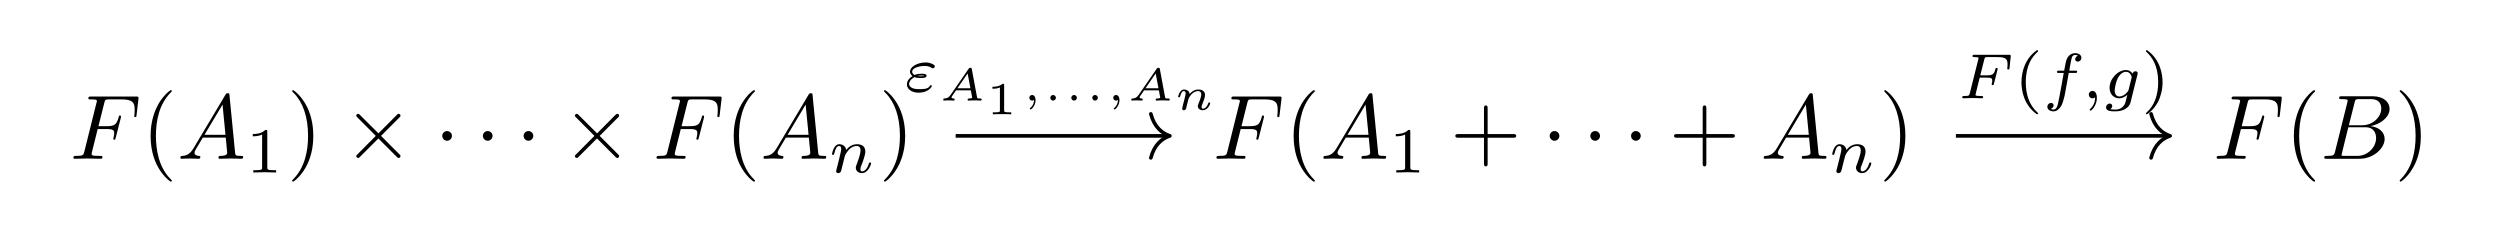 <?xml version="1.0" encoding="UTF-8"?>
<svg xmlns="http://www.w3.org/2000/svg" xmlns:xlink="http://www.w3.org/1999/xlink" width="544.124pt" height="53.478pt" viewBox="0 0 544.124 53.478" version="1.1">
<defs>
<g>
<symbol overflow="visible" id="glyph0-0">
<path style="stroke:none;" d=""/>
</symbol>
<symbol overflow="visible" id="glyph0-1">
<path style="stroke:none;" d="M 6.031 -6.469 L 7.969 -6.469 C 9.469 -6.469 9.625 -6.156 9.625 -5.578 C 9.625 -5.438 9.625 -5.203 9.484 -4.609 C 9.438 -4.5 9.422 -4.422 9.422 -4.375 C 9.422 -4.219 9.547 -4.141 9.656 -4.141 C 9.859 -4.141 9.859 -4.203 9.953 -4.562 L 11.062 -8.891 C 11.109 -9.109 11.109 -9.141 11.109 -9.203 C 11.109 -9.25 11.078 -9.422 10.875 -9.422 C 10.672 -9.422 10.656 -9.328 10.578 -9 C 10.156 -7.453 9.703 -7.094 8.016 -7.094 L 6.203 -7.094 L 7.469 -12.156 C 7.656 -12.844 7.672 -12.922 8.547 -12.922 L 11.172 -12.922 C 13.625 -12.922 14.078 -12.266 14.078 -10.734 C 14.078 -10.281 14.078 -10.203 14.031 -9.656 C 13.984 -9.406 13.984 -9.359 13.984 -9.297 C 13.984 -9.203 14.047 -9.062 14.219 -9.062 C 14.438 -9.062 14.469 -9.188 14.5 -9.562 L 14.906 -13.016 C 14.969 -13.547 14.859 -13.547 14.359 -13.547 L 4.609 -13.547 C 4.203 -13.547 4 -13.547 4 -13.141 C 4 -12.922 4.188 -12.922 4.562 -12.922 C 5.297 -12.922 5.859 -12.922 5.859 -12.578 C 5.859 -12.484 5.859 -12.453 5.75 -12.094 L 3.125 -1.547 C 2.922 -0.781 2.891 -0.625 1.312 -0.625 C 0.969 -0.625 0.75 -0.625 0.75 -0.234 C 0.75 0 1 0 1.062 0 C 1.641 0 3.109 -0.062 3.688 -0.062 C 4.344 -0.062 6 0 6.656 0 C 6.828 0 7.078 0 7.078 -0.375 C 7.078 -0.531 6.953 -0.578 6.953 -0.594 C 6.891 -0.625 6.859 -0.625 6.391 -0.625 C 5.953 -0.625 5.859 -0.625 5.359 -0.656 C 4.781 -0.719 4.719 -0.797 4.719 -1.062 C 4.719 -1.094 4.719 -1.219 4.797 -1.516 Z M 6.031 -6.469 "/>
</symbol>
<symbol overflow="visible" id="glyph0-2">
<path style="stroke:none;" d="M 3.562 -2.297 C 2.766 -0.953 1.984 -0.672 1.109 -0.625 C 0.875 -0.594 0.703 -0.594 0.703 -0.219 C 0.703 -0.094 0.797 0 0.953 0 C 1.5 0 2.109 -0.062 2.672 -0.062 C 3.328 -0.062 4.031 0 4.656 0 C 4.781 0 5.047 0 5.047 -0.375 C 5.047 -0.594 4.859 -0.625 4.719 -0.625 C 4.266 -0.656 3.781 -0.812 3.781 -1.312 C 3.781 -1.547 3.906 -1.766 4.062 -2.047 L 5.578 -4.609 L 10.578 -4.609 C 10.625 -4.188 10.891 -1.469 10.891 -1.281 C 10.891 -0.672 9.859 -0.625 9.469 -0.625 C 9.188 -0.625 8.984 -0.625 8.984 -0.219 C 8.984 0 9.219 0 9.266 0 C 10.078 0 10.938 -0.062 11.75 -0.062 C 12.25 -0.062 13.5 0 14 0 C 14.125 0 14.359 0 14.359 -0.391 C 14.359 -0.625 14.172 -0.625 13.906 -0.625 C 12.672 -0.625 12.672 -0.75 12.609 -1.328 L 11.391 -13.781 C 11.359 -14.188 11.359 -14.266 11.016 -14.266 C 10.703 -14.266 10.625 -14.125 10.5 -13.922 Z M 5.953 -5.219 L 9.875 -11.797 L 10.516 -5.219 Z M 5.953 -5.219 "/>
</symbol>
<symbol overflow="visible" id="glyph0-3">
<path style="stroke:none;" d="M 3.188 -1.547 C 2.984 -0.781 2.953 -0.625 1.375 -0.625 C 1.031 -0.625 0.844 -0.625 0.844 -0.219 C 0.844 0 1.016 0 1.375 0 L 8.484 0 C 11.641 0 13.984 -2.344 13.984 -4.297 C 13.984 -5.734 12.828 -6.891 10.891 -7.109 C 12.969 -7.484 15.062 -8.969 15.062 -10.859 C 15.062 -12.328 13.75 -13.609 11.359 -13.609 L 4.656 -13.609 C 4.281 -13.609 4.078 -13.609 4.078 -13.203 C 4.078 -12.984 4.266 -12.984 4.641 -12.984 C 4.688 -12.984 5.062 -12.984 5.406 -12.953 C 5.75 -12.906 5.938 -12.891 5.938 -12.625 C 5.938 -12.547 5.922 -12.484 5.859 -12.25 Z M 6.203 -7.297 L 7.438 -12.234 C 7.609 -12.922 7.656 -12.984 8.5 -12.984 L 11.078 -12.984 C 12.828 -12.984 13.25 -11.812 13.25 -10.938 C 13.25 -9.188 11.531 -7.297 9.109 -7.297 Z M 5.297 -0.625 C 5.016 -0.625 4.984 -0.625 4.859 -0.641 C 4.656 -0.656 4.609 -0.672 4.609 -0.844 C 4.609 -0.891 4.609 -0.938 4.703 -1.297 L 6.078 -6.859 L 9.844 -6.859 C 11.75 -6.859 12.125 -5.375 12.125 -4.516 C 12.125 -2.547 10.359 -0.625 8.016 -0.625 Z M 5.297 -0.625 "/>
</symbol>
<symbol overflow="visible" id="glyph1-0">
<path style="stroke:none;" d=""/>
</symbol>
<symbol overflow="visible" id="glyph1-1">
<path style="stroke:none;" d="M 6.594 4.781 C 6.594 4.719 6.594 4.688 6.25 4.344 C 3.766 1.828 3.125 -1.938 3.125 -4.984 C 3.125 -8.453 3.891 -11.906 6.328 -14.406 C 6.594 -14.641 6.594 -14.688 6.594 -14.734 C 6.594 -14.875 6.516 -14.938 6.391 -14.938 C 6.203 -14.938 4.406 -13.594 3.234 -11.062 C 2.219 -8.859 1.969 -6.656 1.969 -4.984 C 1.969 -3.422 2.188 -1.016 3.281 1.234 C 4.484 3.688 6.203 4.984 6.391 4.984 C 6.516 4.984 6.594 4.922 6.594 4.781 Z M 6.594 4.781 "/>
</symbol>
<symbol overflow="visible" id="glyph1-2">
<path style="stroke:none;" d="M 5.75 -4.984 C 5.75 -6.531 5.531 -8.938 4.438 -11.203 C 3.25 -13.641 1.531 -14.938 1.328 -14.938 C 1.219 -14.938 1.141 -14.859 1.141 -14.734 C 1.141 -14.688 1.141 -14.641 1.516 -14.281 C 3.469 -12.312 4.609 -9.141 4.609 -4.984 C 4.609 -1.578 3.859 1.938 1.391 4.438 C 1.141 4.688 1.141 4.719 1.141 4.781 C 1.141 4.906 1.219 4.984 1.328 4.984 C 1.531 4.984 3.328 3.625 4.5 1.094 C 5.516 -1.094 5.75 -3.312 5.75 -4.984 Z M 5.75 -4.984 "/>
</symbol>
<symbol overflow="visible" id="glyph1-3">
<path style="stroke:none;" d="M 8.141 -4.578 L 13.703 -4.578 C 13.984 -4.578 14.359 -4.578 14.359 -4.984 C 14.359 -5.375 13.984 -5.375 13.703 -5.375 L 8.141 -5.375 L 8.141 -10.953 C 8.141 -11.234 8.141 -11.609 7.75 -11.609 C 7.344 -11.609 7.344 -11.234 7.344 -10.953 L 7.344 -5.375 L 1.766 -5.375 C 1.5 -5.375 1.109 -5.375 1.109 -4.984 C 1.109 -4.578 1.5 -4.578 1.766 -4.578 L 7.344 -4.578 L 7.344 1 C 7.344 1.281 7.344 1.656 7.75 1.656 C 8.141 1.656 8.141 1.281 8.141 1 Z M 8.141 -4.578 "/>
</symbol>
<symbol overflow="visible" id="glyph2-0">
<path style="stroke:none;" d=""/>
</symbol>
<symbol overflow="visible" id="glyph2-1">
<path style="stroke:none;" d="M 4.672 -8.875 C 4.672 -9.25 4.641 -9.266 4.25 -9.266 C 3.359 -8.391 2.094 -8.375 1.516 -8.375 L 1.516 -7.875 C 1.859 -7.875 2.781 -7.875 3.547 -8.266 L 3.547 -1.141 C 3.547 -0.688 3.547 -0.5 2.156 -0.5 L 1.625 -0.5 L 1.625 0 C 1.875 -0.016 3.594 -0.062 4.109 -0.062 C 4.531 -0.062 6.297 -0.016 6.594 0 L 6.594 -0.5 L 6.062 -0.5 C 4.672 -0.5 4.672 -0.688 4.672 -1.141 Z M 4.672 -8.875 "/>
</symbol>
<symbol overflow="visible" id="glyph2-2">
<path style="stroke:none;" d="M 4.953 -10.469 C 2.297 -8.594 1.609 -5.641 1.609 -3.5 C 1.609 -1.531 2.188 1.516 4.953 3.469 C 5.062 3.469 5.234 3.469 5.234 3.312 C 5.234 3.219 5.188 3.188 5.094 3.094 C 3.234 1.422 2.547 -0.953 2.547 -3.484 C 2.547 -7.25 3.984 -9.094 5.141 -10.125 C 5.188 -10.188 5.234 -10.234 5.234 -10.297 C 5.234 -10.469 5.062 -10.469 4.953 -10.469 Z M 4.953 -10.469 "/>
</symbol>
<symbol overflow="visible" id="glyph2-3">
<path style="stroke:none;" d="M 1.25 -10.469 C 1.156 -10.469 0.984 -10.469 0.984 -10.297 C 0.984 -10.234 1.031 -10.188 1.109 -10.094 C 2.312 -8.984 3.656 -7.109 3.656 -3.5 C 3.656 -0.594 2.75 1.625 1.234 2.984 C 1 3.219 0.984 3.234 0.984 3.312 C 0.984 3.375 1.031 3.469 1.172 3.469 C 1.344 3.469 2.672 2.547 3.594 0.812 C 4.203 -0.344 4.609 -1.859 4.609 -3.484 C 4.609 -5.453 4.016 -8.516 1.25 -10.469 Z M 1.25 -10.469 "/>
</symbol>
<symbol overflow="visible" id="glyph3-0">
<path style="stroke:none;" d=""/>
</symbol>
<symbol overflow="visible" id="glyph3-1">
<path style="stroke:none;" d="M 7.75 -5.531 L 3.766 -9.5 C 3.531 -9.734 3.484 -9.781 3.328 -9.781 C 3.125 -9.781 2.922 -9.609 2.922 -9.391 C 2.922 -9.25 2.969 -9.203 3.188 -8.984 L 7.172 -4.984 L 3.188 -0.969 C 2.969 -0.75 2.922 -0.719 2.922 -0.578 C 2.922 -0.359 3.125 -0.172 3.328 -0.172 C 3.484 -0.172 3.531 -0.219 3.766 -0.453 L 7.734 -4.422 L 11.859 -0.297 C 11.891 -0.281 12.031 -0.172 12.156 -0.172 C 12.391 -0.172 12.547 -0.359 12.547 -0.578 C 12.547 -0.625 12.547 -0.703 12.484 -0.797 C 12.469 -0.844 9.297 -3.969 8.312 -4.984 L 11.953 -8.625 C 12.047 -8.75 12.344 -9 12.453 -9.125 C 12.469 -9.156 12.547 -9.25 12.547 -9.391 C 12.547 -9.609 12.391 -9.781 12.156 -9.781 C 12 -9.781 11.906 -9.703 11.688 -9.484 Z M 7.75 -5.531 "/>
</symbol>
<symbol overflow="visible" id="glyph3-2">
<path style="stroke:none;" d="M 3.828 -4.984 C 3.828 -5.562 3.344 -6.031 2.766 -6.031 C 2.188 -6.031 1.719 -5.562 1.719 -4.984 C 1.719 -4.406 2.188 -3.922 2.766 -3.922 C 3.344 -3.922 3.828 -4.406 3.828 -4.984 Z M 3.828 -4.984 "/>
</symbol>
<symbol overflow="visible" id="glyph4-0">
<path style="stroke:none;" d=""/>
</symbol>
<symbol overflow="visible" id="glyph4-1">
<path style="stroke:none;" d="M 1.703 -0.875 C 1.641 -0.703 1.562 -0.344 1.562 -0.312 C 1.562 0 1.812 0.141 2.031 0.141 C 2.281 0.141 2.516 -0.047 2.578 -0.172 C 2.656 -0.297 2.766 -0.734 2.828 -1.031 C 2.906 -1.297 3.062 -1.938 3.141 -2.281 C 3.219 -2.594 3.312 -2.906 3.375 -3.219 C 3.531 -3.797 3.562 -3.906 3.969 -4.484 C 4.359 -5.031 5.016 -5.766 6.062 -5.766 C 6.859 -5.766 6.875 -5.047 6.875 -4.781 C 6.875 -3.953 6.281 -2.406 6.062 -1.812 C 5.906 -1.422 5.844 -1.297 5.844 -1.062 C 5.844 -0.328 6.453 0.141 7.172 0.141 C 8.562 0.141 9.188 -1.781 9.188 -2 C 9.188 -2.172 9 -2.172 8.953 -2.172 C 8.766 -2.172 8.75 -2.094 8.688 -1.938 C 8.375 -0.828 7.766 -0.25 7.219 -0.25 C 6.922 -0.25 6.859 -0.453 6.859 -0.734 C 6.859 -1.062 6.938 -1.234 7.188 -1.875 C 7.359 -2.297 7.922 -3.781 7.922 -4.562 C 7.922 -5.922 6.844 -6.156 6.109 -6.156 C 4.953 -6.156 4.172 -5.438 3.75 -4.891 C 3.656 -5.844 2.828 -6.156 2.266 -6.156 C 1.656 -6.156 1.344 -5.719 1.156 -5.406 C 0.844 -4.891 0.656 -4.094 0.656 -4.016 C 0.656 -3.844 0.844 -3.844 0.891 -3.844 C 1.094 -3.844 1.109 -3.875 1.203 -4.25 C 1.406 -5.078 1.672 -5.766 2.219 -5.766 C 2.578 -5.766 2.672 -5.453 2.672 -5.078 C 2.672 -4.812 2.547 -4.297 2.453 -3.922 C 2.359 -3.547 2.219 -2.969 2.156 -2.672 Z M 1.703 -0.875 "/>
</symbol>
<symbol overflow="visible" id="glyph4-2">
<path style="stroke:none;" d="M 2.312 -3.109 C 2.844 -2.906 3.266 -2.906 3.672 -2.906 C 4.109 -2.906 4.938 -2.906 4.938 -3.422 C 4.938 -3.797 4.406 -3.844 3.812 -3.844 C 3.609 -3.844 3.016 -3.844 2.328 -3.578 C 2.016 -3.719 1.797 -3.984 1.797 -4.297 C 1.797 -5.047 3.156 -5.531 4.562 -5.531 C 4.781 -5.531 5.391 -5.531 6.016 -5.141 C 6.094 -5.078 6.188 -5.016 6.297 -5.016 C 6.484 -5.016 6.734 -5.219 6.734 -5.453 C 6.734 -5.734 6.281 -5.938 6.016 -6.047 C 5.406 -6.297 4.922 -6.297 4.719 -6.297 C 3.016 -6.297 1.328 -5.406 1.328 -4.281 C 1.328 -3.719 1.859 -3.344 1.875 -3.328 C 1.359 -3.031 0.656 -2.406 0.656 -1.531 C 0.656 -0.516 1.656 0.281 3.203 0.281 C 5.328 0.281 6.078 -0.984 6.078 -1.203 C 6.078 -1.297 6 -1.375 5.891 -1.375 C 5.797 -1.375 5.766 -1.328 5.719 -1.266 C 5.375 -0.719 4.906 -0.484 3.438 -0.484 C 3.078 -0.484 2.422 -0.484 1.922 -0.688 C 1.375 -0.891 1.125 -1.266 1.125 -1.625 C 1.125 -1.938 1.375 -2.625 2.312 -3.109 Z M 2.938 -3.344 C 3.078 -3.391 3.359 -3.453 3.781 -3.453 C 4.094 -3.453 4.156 -3.453 4.438 -3.391 C 4.234 -3.312 4.188 -3.297 3.672 -3.297 C 3.453 -3.297 3.188 -3.297 2.938 -3.344 Z M 2.938 -3.344 "/>
</symbol>
<symbol overflow="visible" id="glyph4-3">
<path style="stroke:none;" d="M 4.766 -4.5 L 6.266 -4.5 C 7.328 -4.5 7.5 -4.328 7.5 -3.859 C 7.5 -3.656 7.5 -3.625 7.406 -3.234 C 7.375 -3.156 7.375 -3.109 7.375 -3.062 C 7.375 -2.938 7.469 -2.859 7.609 -2.859 C 7.781 -2.859 7.797 -2.938 7.875 -3.188 L 8.625 -6.141 C 8.641 -6.188 8.672 -6.391 8.672 -6.422 C 8.672 -6.562 8.578 -6.625 8.438 -6.625 C 8.25 -6.625 8.234 -6.547 8.156 -6.297 C 7.891 -5.203 7.484 -5 6.297 -5 L 4.891 -5 L 5.781 -8.5 C 5.891 -8.938 5.906 -8.969 6.484 -8.969 L 8.625 -8.969 C 10.484 -8.969 10.828 -8.531 10.828 -7.375 C 10.828 -6.906 10.766 -6.609 10.766 -6.5 C 10.766 -6.391 10.812 -6.266 11.016 -6.266 C 11.219 -6.266 11.234 -6.391 11.266 -6.625 L 11.516 -9.062 C 11.547 -9.469 11.453 -9.469 11.109 -9.469 L 3.656 -9.469 C 3.391 -9.469 3.203 -9.469 3.203 -9.172 C 3.203 -8.969 3.375 -8.969 3.656 -8.969 C 3.672 -8.969 3.938 -8.969 4.188 -8.938 C 4.484 -8.922 4.5 -8.891 4.5 -8.75 C 4.5 -8.656 4.469 -8.516 4.453 -8.438 L 2.625 -1.141 C 2.484 -0.594 2.469 -0.5 1.375 -0.5 C 1.141 -0.5 0.969 -0.5 0.969 -0.203 C 0.969 -0.062 1.062 0 1.188 0 C 1.594 0 2.625 -0.062 3.031 -0.062 L 4.109 -0.047 C 4.469 -0.047 4.859 0 5.203 0 C 5.297 0 5.516 0 5.516 -0.312 C 5.516 -0.5 5.344 -0.5 5.016 -0.5 C 5 -0.5 4.641 -0.5 4.297 -0.531 C 4 -0.562 3.859 -0.578 3.859 -0.766 C 3.859 -0.828 3.859 -0.859 3.906 -1.016 Z M 4.766 -4.5 "/>
</symbol>
<symbol overflow="visible" id="glyph4-4">
<path style="stroke:none;" d="M 5.672 -5.516 L 7.047 -5.516 C 7.328 -5.516 7.5 -5.516 7.5 -5.812 C 7.5 -6.016 7.328 -6.016 7.078 -6.016 L 5.781 -6.016 C 6.094 -7.781 6.203 -8.422 6.328 -8.828 C 6.391 -9.141 6.703 -9.438 7.031 -9.438 C 7.047 -9.438 7.422 -9.438 7.688 -9.266 C 7.109 -9.078 7.078 -8.578 7.078 -8.5 C 7.078 -8.188 7.312 -7.984 7.625 -7.984 C 8.016 -7.984 8.422 -8.297 8.422 -8.828 C 8.422 -9.469 7.75 -9.828 7.031 -9.828 C 6.422 -9.828 5.734 -9.469 5.359 -8.781 C 5.078 -8.266 4.969 -7.625 4.672 -6.016 L 3.578 -6.016 C 3.297 -6.016 3.109 -6.016 3.109 -5.703 C 3.109 -5.516 3.297 -5.516 3.547 -5.516 L 4.578 -5.516 C 4.562 -5.422 3.688 -0.406 3.344 1.094 C 3.281 1.391 3.047 2.453 2.375 2.453 C 2.359 2.453 2.016 2.453 1.766 2.281 C 2.328 2.109 2.375 1.609 2.375 1.516 C 2.375 1.219 2.141 1 1.812 1 C 1.438 1 1.016 1.328 1.016 1.859 C 1.016 2.484 1.672 2.844 2.375 2.844 C 3.266 2.844 3.875 1.922 4.047 1.625 C 4.547 0.688 4.875 -1.031 4.891 -1.203 Z M 5.672 -5.516 "/>
</symbol>
<symbol overflow="visible" id="glyph4-5">
<path style="stroke:none;" d="M 2.938 -0.219 C 2.938 0.547 2.797 1.438 1.859 2.328 C 1.797 2.391 1.766 2.422 1.766 2.5 C 1.766 2.594 1.875 2.688 1.953 2.688 C 2.156 2.688 3.328 1.578 3.328 -0.078 C 3.328 -0.953 3 -1.609 2.359 -1.609 C 1.891 -1.609 1.562 -1.234 1.562 -0.812 C 1.562 -0.359 1.891 0 2.375 0 C 2.703 0 2.938 -0.219 2.938 -0.219 Z M 2.938 -0.219 "/>
</symbol>
<symbol overflow="visible" id="glyph4-6">
<path style="stroke:none;" d="M 7.422 -5.156 C 7.484 -5.359 7.484 -5.422 7.484 -5.438 C 7.484 -5.75 7.234 -5.891 7 -5.891 C 6.688 -5.891 6.422 -5.625 6.359 -5.359 C 6.125 -5.734 5.656 -6.156 4.922 -6.156 C 3.188 -6.156 1.359 -4.281 1.359 -2.281 C 1.359 -0.844 2.328 0 3.469 0 C 4.109 0 4.734 -0.328 5.219 -0.75 L 4.906 0.5 C 4.766 1.094 4.656 1.469 4.125 1.938 C 3.516 2.453 2.922 2.453 2.562 2.453 C 1.922 2.453 1.75 2.406 1.5 2.359 C 1.844 2.188 1.938 1.859 1.938 1.656 C 1.938 1.328 1.672 1.141 1.391 1.141 C 1 1.141 0.594 1.469 0.594 2 C 0.594 2.828 1.797 2.844 2.578 2.844 C 4.766 2.844 5.703 1.734 5.906 0.938 Z M 5.5 -1.859 C 5.438 -1.641 5.438 -1.625 5.203 -1.344 C 4.719 -0.75 4.047 -0.391 3.516 -0.391 C 2.797 -0.391 2.469 -0.984 2.469 -1.719 C 2.469 -2.328 2.844 -3.891 3.203 -4.5 C 3.797 -5.484 4.453 -5.766 4.922 -5.766 C 5.906 -5.766 6.172 -4.719 6.172 -4.578 C 6.172 -4.547 6.172 -4.516 6.125 -4.375 Z M 5.5 -1.859 "/>
</symbol>
<symbol overflow="visible" id="glyph5-0">
<path style="stroke:none;" d=""/>
</symbol>
<symbol overflow="visible" id="glyph5-1">
<path style="stroke:none;" d="M 7.25 -6.875 C 7.203 -7.078 7.172 -7.141 6.953 -7.141 C 6.703 -7.141 6.656 -7.062 6.547 -6.906 L 2.641 -1.25 C 2.219 -0.641 1.875 -0.484 1.219 -0.453 C 1.031 -0.438 1.031 -0.172 1.031 -0.172 C 1.031 -0.031 1.156 0 1.203 0 C 1.328 0 1.5 -0.031 1.641 -0.031 C 1.812 -0.031 1.984 -0.047 2.156 -0.047 C 2.344 -0.047 2.516 -0.031 2.703 -0.031 C 2.875 -0.031 3.094 0 3.266 0 C 3.344 0 3.516 0 3.516 -0.281 C 3.516 -0.438 3.359 -0.453 3.312 -0.453 C 3.234 -0.453 2.844 -0.469 2.844 -0.703 C 2.844 -0.828 2.969 -1 3.047 -1.094 L 3.766 -2.156 C 3.812 -2.219 3.828 -2.234 4.016 -2.234 L 7.031 -2.234 C 7.062 -2.109 7.062 -2.062 7.094 -1.938 C 7.125 -1.766 7.328 -0.766 7.328 -0.672 C 7.328 -0.453 6.703 -0.453 6.656 -0.453 C 6.5 -0.453 6.344 -0.453 6.344 -0.172 C 6.344 -0.062 6.406 0 6.516 0 C 6.734 0 6.969 -0.031 7.188 -0.031 C 7.422 -0.031 7.656 -0.047 7.891 -0.047 C 8.109 -0.047 8.328 -0.031 8.531 -0.031 C 8.734 -0.031 8.969 0 9.156 0 C 9.328 0 9.406 -0.125 9.406 -0.281 C 9.406 -0.453 9.234 -0.453 9.094 -0.453 C 8.438 -0.453 8.438 -0.516 8.391 -0.734 Z M 6.344 -5.906 L 6.953 -2.688 L 4.125 -2.688 Z M 6.344 -5.906 "/>
</symbol>
<symbol overflow="visible" id="glyph5-2">
<path style="stroke:none;" d="M 2.688 -0.141 C 2.688 0.812 2.172 1.359 1.906 1.578 C 1.797 1.672 1.781 1.688 1.781 1.75 C 1.781 1.812 1.875 1.938 1.969 1.938 C 2.094 1.938 3.031 1.156 3.031 -0.094 C 3.031 -0.766 2.734 -1.219 2.281 -1.219 C 1.906 -1.219 1.672 -0.922 1.672 -0.609 C 1.672 -0.297 1.906 0 2.281 0 C 2.438 0 2.578 -0.047 2.688 -0.141 Z M 2.688 -0.141 "/>
</symbol>
<symbol overflow="visible" id="glyph5-3">
<path style="stroke:none;" d="M 2.891 -0.609 C 2.891 -0.938 2.609 -1.219 2.281 -1.219 C 1.953 -1.219 1.672 -0.938 1.672 -0.609 C 1.672 -0.281 1.953 0 2.281 0 C 2.609 0 2.891 -0.281 2.891 -0.609 Z M 2.891 -0.609 "/>
</symbol>
<symbol overflow="visible" id="glyph5-4">
<path style="stroke:none;" d="M 1.938 -0.984 C 1.891 -0.734 1.781 -0.297 1.781 -0.234 C 1.781 -0.016 1.953 0.109 2.141 0.109 C 2.297 0.109 2.516 0.031 2.625 -0.219 C 2.625 -0.266 2.75 -0.734 2.812 -1 C 3.156 -2.344 3.156 -2.359 3.172 -2.406 C 3.297 -2.672 4.016 -4.062 5.234 -4.062 C 5.719 -4.062 5.938 -3.797 5.938 -3.344 C 5.938 -2.781 5.516 -1.75 5.281 -1.188 C 5.234 -1.062 5.188 -0.938 5.188 -0.766 C 5.188 -0.25 5.688 0.109 6.266 0.109 C 7.344 0.109 7.891 -1.188 7.891 -1.438 C 7.891 -1.578 7.719 -1.578 7.672 -1.578 C 7.5 -1.578 7.5 -1.531 7.438 -1.344 C 7.25 -0.75 6.781 -0.234 6.312 -0.234 C 6.078 -0.234 6.016 -0.391 6.016 -0.609 C 6.016 -0.812 6.047 -0.922 6.141 -1.141 C 6.312 -1.531 6.766 -2.672 6.766 -3.219 C 6.766 -3.953 6.234 -4.406 5.297 -4.406 C 4.391 -4.406 3.766 -3.859 3.406 -3.422 C 3.359 -4.234 2.562 -4.406 2.188 -4.406 C 1.203 -4.406 0.906 -2.875 0.906 -2.859 C 0.906 -2.719 1.062 -2.719 1.109 -2.719 C 1.281 -2.719 1.312 -2.781 1.344 -2.906 C 1.5 -3.484 1.719 -4.062 2.141 -4.062 C 2.484 -4.062 2.547 -3.75 2.547 -3.531 C 2.547 -3.406 2.453 -3.016 2.391 -2.766 C 2.328 -2.5 2.219 -2.078 2.172 -1.859 Z M 1.938 -0.984 "/>
</symbol>
<symbol overflow="visible" id="glyph6-0">
<path style="stroke:none;" d=""/>
</symbol>
<symbol overflow="visible" id="glyph6-1">
<path style="stroke:none;" d="M 3.969 -6.344 C 3.969 -6.641 3.938 -6.641 3.609 -6.641 C 2.906 -6 1.797 -6 1.594 -6 L 1.422 -6 L 1.422 -5.562 L 1.594 -5.562 C 1.828 -5.562 2.469 -5.594 3.047 -5.844 L 3.047 -0.859 C 3.047 -0.547 3.047 -0.438 2 -0.438 L 1.5 -0.438 L 1.5 0 C 2.047 -0.047 2.938 -0.047 3.516 -0.047 C 4.094 -0.047 4.969 -0.047 5.516 0 L 5.516 -0.438 L 5.031 -0.438 C 3.969 -0.438 3.969 -0.547 3.969 -0.859 Z M 3.969 -6.344 "/>
</symbol>
</g>
</defs>
<g id="surface1">
<g style="fill:rgb(0%,0%,0%);fill-opacity:1;">
  <use xlink:href="#glyph0-1" x="15.229" y="34.556"/>
</g>
<g style="fill:rgb(0%,0%,0%);fill-opacity:1;">
  <use xlink:href="#glyph1-1" x="30.809" y="34.556"/>
</g>
<g style="fill:rgb(0%,0%,0%);fill-opacity:1;">
  <use xlink:href="#glyph0-2" x="38.559" y="34.556"/>
</g>
<g style="fill:rgb(0%,0%,0%);fill-opacity:1;">
  <use xlink:href="#glyph2-1" x="53.503" y="37.544"/>
</g>
<g style="fill:rgb(0%,0%,0%);fill-opacity:1;">
  <use xlink:href="#glyph1-2" x="62.441" y="34.556"/>
</g>
<g style="fill:rgb(0%,0%,0%);fill-opacity:1;">
  <use xlink:href="#glyph3-1" x="74.617" y="34.556"/>
</g>
<g style="fill:rgb(0%,0%,0%);fill-opacity:1;">
  <use xlink:href="#glyph3-2" x="94.538" y="34.556"/>
</g>
<g style="fill:rgb(0%,0%,0%);fill-opacity:1;">
  <use xlink:href="#glyph3-2" x="103.381" y="34.556"/>
</g>
<g style="fill:rgb(0%,0%,0%);fill-opacity:1;">
  <use xlink:href="#glyph3-2" x="112.244" y="34.556"/>
</g>
<g style="fill:rgb(0%,0%,0%);fill-opacity:1;">
  <use xlink:href="#glyph3-1" x="122.203" y="34.556"/>
</g>
<g style="fill:rgb(0%,0%,0%);fill-opacity:1;">
  <use xlink:href="#glyph0-1" x="142.141" y="34.556"/>
</g>
<g style="fill:rgb(0%,0%,0%);fill-opacity:1;">
  <use xlink:href="#glyph1-1" x="157.723" y="34.556"/>
</g>
<g style="fill:rgb(0%,0%,0%);fill-opacity:1;">
  <use xlink:href="#glyph0-2" x="165.471" y="34.556"/>
</g>
<g style="fill:rgb(0%,0%,0%);fill-opacity:1;">
  <use xlink:href="#glyph4-1" x="180.415" y="37.544"/>
</g>
<g style="fill:rgb(0%,0%,0%);fill-opacity:1;">
  <use xlink:href="#glyph1-2" x="191.261" y="34.556"/>
</g>
<g style="fill:rgb(0%,0%,0%);fill-opacity:1;">
  <use xlink:href="#glyph0-1" x="264.005" y="34.556"/>
</g>
<g style="fill:rgb(0%,0%,0%);fill-opacity:1;">
  <use xlink:href="#glyph1-1" x="279.587" y="34.556"/>
</g>
<g style="fill:rgb(0%,0%,0%);fill-opacity:1;">
  <use xlink:href="#glyph0-2" x="287.335" y="34.556"/>
</g>
<g style="fill:rgb(0%,0%,0%);fill-opacity:1;">
  <use xlink:href="#glyph2-1" x="302.279" y="37.544"/>
</g>
<g style="fill:rgb(0%,0%,0%);fill-opacity:1;">
  <use xlink:href="#glyph1-3" x="315.645" y="34.556"/>
</g>
<g style="fill:rgb(0%,0%,0%);fill-opacity:1;">
  <use xlink:href="#glyph3-2" x="335.571" y="34.556"/>
</g>
<g style="fill:rgb(0%,0%,0%);fill-opacity:1;">
  <use xlink:href="#glyph3-2" x="344.414" y="34.556"/>
</g>
<g style="fill:rgb(0%,0%,0%);fill-opacity:1;">
  <use xlink:href="#glyph3-2" x="353.277" y="34.556"/>
</g>
<g style="fill:rgb(0%,0%,0%);fill-opacity:1;">
  <use xlink:href="#glyph1-3" x="363.245" y="34.556"/>
</g>
<g style="fill:rgb(0%,0%,0%);fill-opacity:1;">
  <use xlink:href="#glyph0-2" x="383.169" y="34.556"/>
</g>
<g style="fill:rgb(0%,0%,0%);fill-opacity:1;">
  <use xlink:href="#glyph4-1" x="398.113" y="37.544"/>
</g>
<g style="fill:rgb(0%,0%,0%);fill-opacity:1;">
  <use xlink:href="#glyph1-2" x="408.959" y="34.556"/>
</g>
<g style="fill:rgb(0%,0%,0%);fill-opacity:1;">
  <use xlink:href="#glyph0-1" x="481.705" y="34.556"/>
</g>
<g style="fill:rgb(0%,0%,0%);fill-opacity:1;">
  <use xlink:href="#glyph1-1" x="497.285" y="34.556"/>
</g>
<g style="fill:rgb(0%,0%,0%);fill-opacity:1;">
  <use xlink:href="#glyph0-3" x="505.033" y="34.556"/>
</g>
<g style="fill:rgb(0%,0%,0%);fill-opacity:1;">
  <use xlink:href="#glyph1-2" x="521.147" y="34.556"/>
</g>
<path style="fill:none;stroke-width:0.398;stroke-linecap:butt;stroke-linejoin:miter;stroke:rgb(0%,0%,0%);stroke-opacity:1;stroke-miterlimit:10;" d="M -32.033 -0 L -8.92 -0 " transform="matrix(2,0,0,-2,272.063,29.574)"/>
<path style="fill:none;stroke-width:0.398;stroke-linecap:round;stroke-linejoin:round;stroke:rgb(0%,0%,0%);stroke-opacity:1;stroke-miterlimit:10;" d="M -2.072 2.391 C -1.694 0.957 -0.85 0.279 -0 -0 C -0.85 -0.279 -1.694 -0.957 -2.072 -2.391 " transform="matrix(2,0,0,-2,254.621,29.574)"/>
<g style="fill:rgb(0%,0%,0%);fill-opacity:1;">
  <use xlink:href="#glyph4-2" x="196.733" y="19.89"/>
</g>
<g style="fill:rgb(0%,0%,0%);fill-opacity:1;">
  <use xlink:href="#glyph5-1" x="204.261" y="21.894"/>
</g>
<g style="fill:rgb(0%,0%,0%);fill-opacity:1;">
  <use xlink:href="#glyph6-1" x="214.583" y="24.882"/>
</g>
<g style="fill:rgb(0%,0%,0%);fill-opacity:1;">
  <use xlink:href="#glyph5-2" x="222.361" y="21.894"/>
  <use xlink:href="#glyph5-3" x="226.927" y="21.894"/>
  <use xlink:href="#glyph5-3" x="231.493" y="21.894"/>
  <use xlink:href="#glyph5-3" x="236.059" y="21.894"/>
  <use xlink:href="#glyph5-2" x="240.625" y="21.894"/>
  <use xlink:href="#glyph5-1" x="245.19" y="21.894"/>
</g>
<g style="fill:rgb(0%,0%,0%);fill-opacity:1;">
  <use xlink:href="#glyph5-4" x="255.515" y="23.886"/>
</g>
<path style="fill:none;stroke-width:0.398;stroke-linecap:butt;stroke-linejoin:miter;stroke:rgb(0%,0%,0%);stroke-opacity:1;stroke-miterlimit:10;" d="M 76.818 -0 L 99.931 -0 " transform="matrix(2,0,0,-2,272.063,29.574)"/>
<path style="fill:none;stroke-width:0.398;stroke-linecap:round;stroke-linejoin:round;stroke:rgb(0%,0%,0%);stroke-opacity:1;stroke-miterlimit:10;" d="M -2.072 2.391 C -1.693 0.957 -0.849 0.279 0.001 -0 C -0.849 -0.279 -1.693 -0.957 -2.072 -2.391 " transform="matrix(2,0,0,-2,472.323,29.574)"/>
<g style="fill:rgb(0%,0%,0%);fill-opacity:1;">
  <use xlink:href="#glyph4-3" x="426.113" y="21.396"/>
</g>
<g style="fill:rgb(0%,0%,0%);fill-opacity:1;">
  <use xlink:href="#glyph2-2" x="438.363" y="21.396"/>
</g>
<g style="fill:rgb(0%,0%,0%);fill-opacity:1;">
  <use xlink:href="#glyph4-4" x="444.591" y="21.396"/>
</g>
<g style="fill:rgb(0%,0%,0%);fill-opacity:1;">
  <use xlink:href="#glyph4-5" x="453.059" y="21.396"/>
  <use xlink:href="#glyph4-6" x="457.791" y="21.396"/>
</g>
<g style="fill:rgb(0%,0%,0%);fill-opacity:1;">
  <use xlink:href="#glyph2-3" x="466.071" y="21.396"/>
</g>
</g>
</svg>
